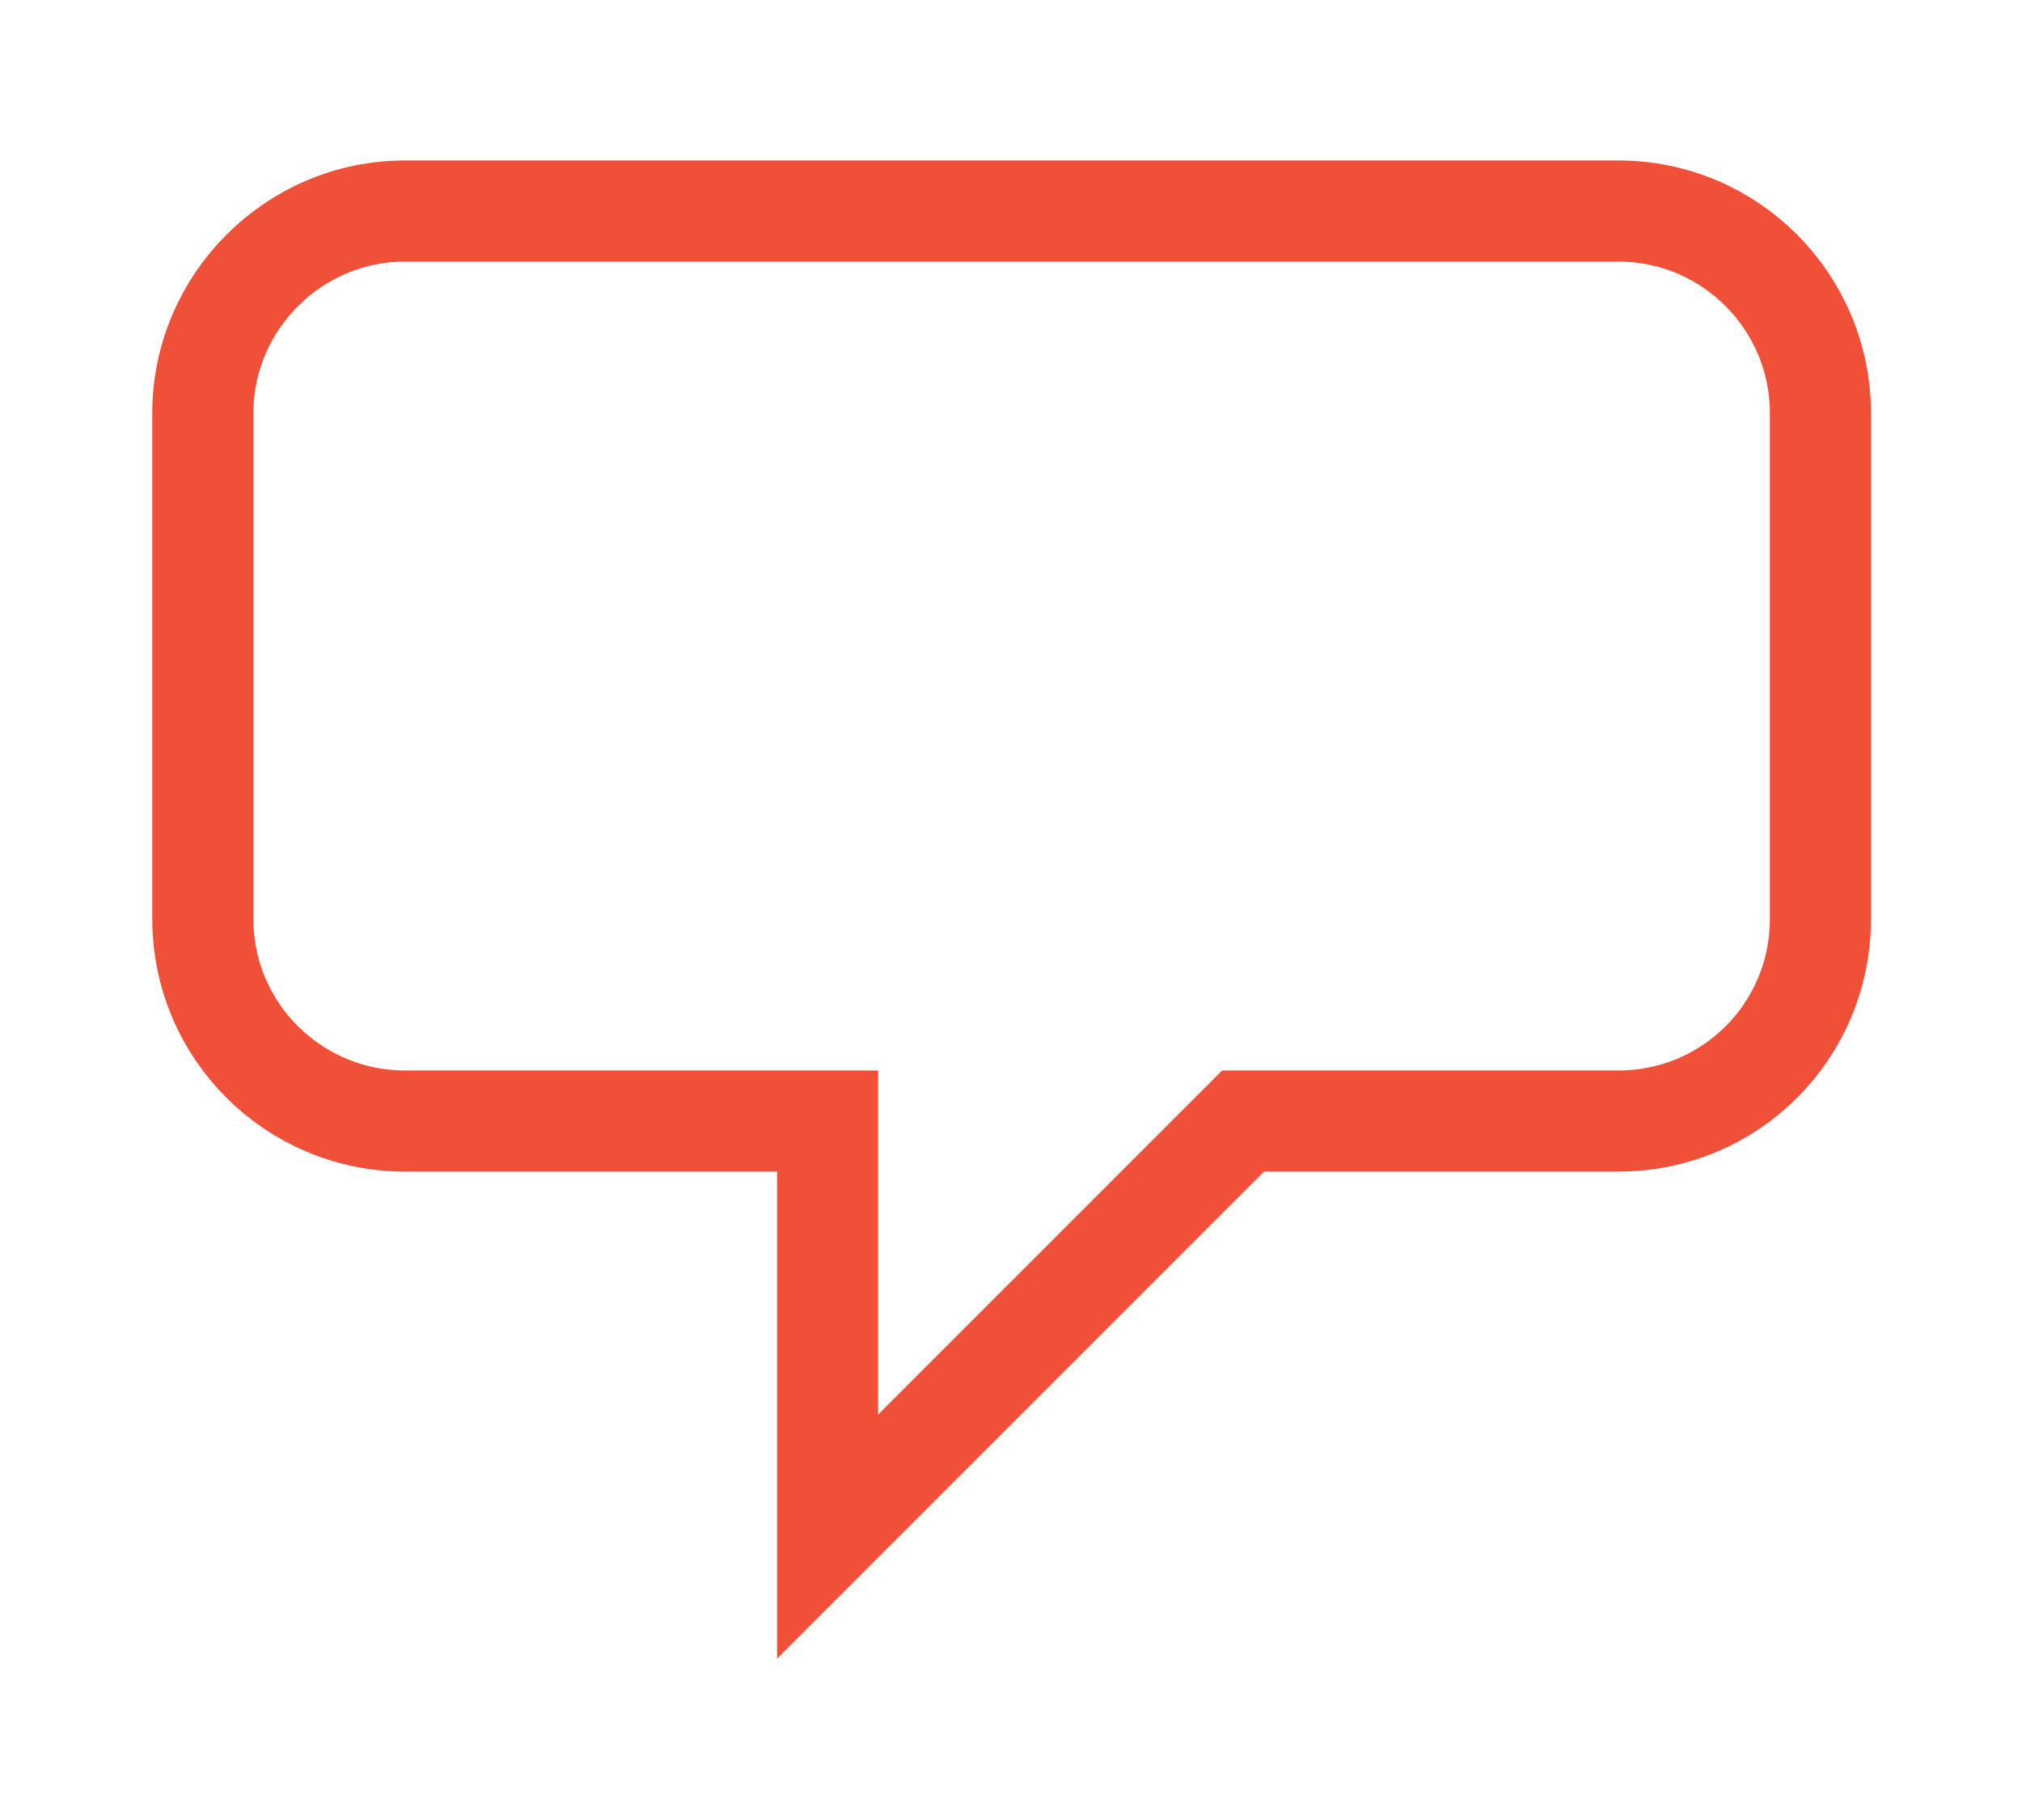 <?xml version="1.0" encoding="iso-8859-1"?>
<!-- Generator: Adobe Illustrator 19.2.1, SVG Export Plug-In . SVG Version: 6.00 Build 0)  -->
<svg version="1.1" xmlns="http://www.w3.org/2000/svg" xmlns:xlink="http://www.w3.org/1999/xlink" x="0px" y="0px"
	 viewBox="0 0 20 18" style="enable-background:new 0 0 20 18;" xml:space="preserve">
<g id="icon-footer-feedback">
	<rect style="opacity:0;fill:none;" width="20" height="18"/>
	<path style="fill:none;stroke:#F05038;stroke-miterlimit:10;" d="M8.186,11.087v4.11l4.11-4.11h3.71c1.11,0,2-0.89,2-2v-5
		c0-1.1-0.89-2-2-2h-12c-1.1,0-2,0.9-2,2v5c0,1.11,0.9,2,2,2H8.186z"/>
</g>
<g id="Layer_1">
</g>
</svg>
